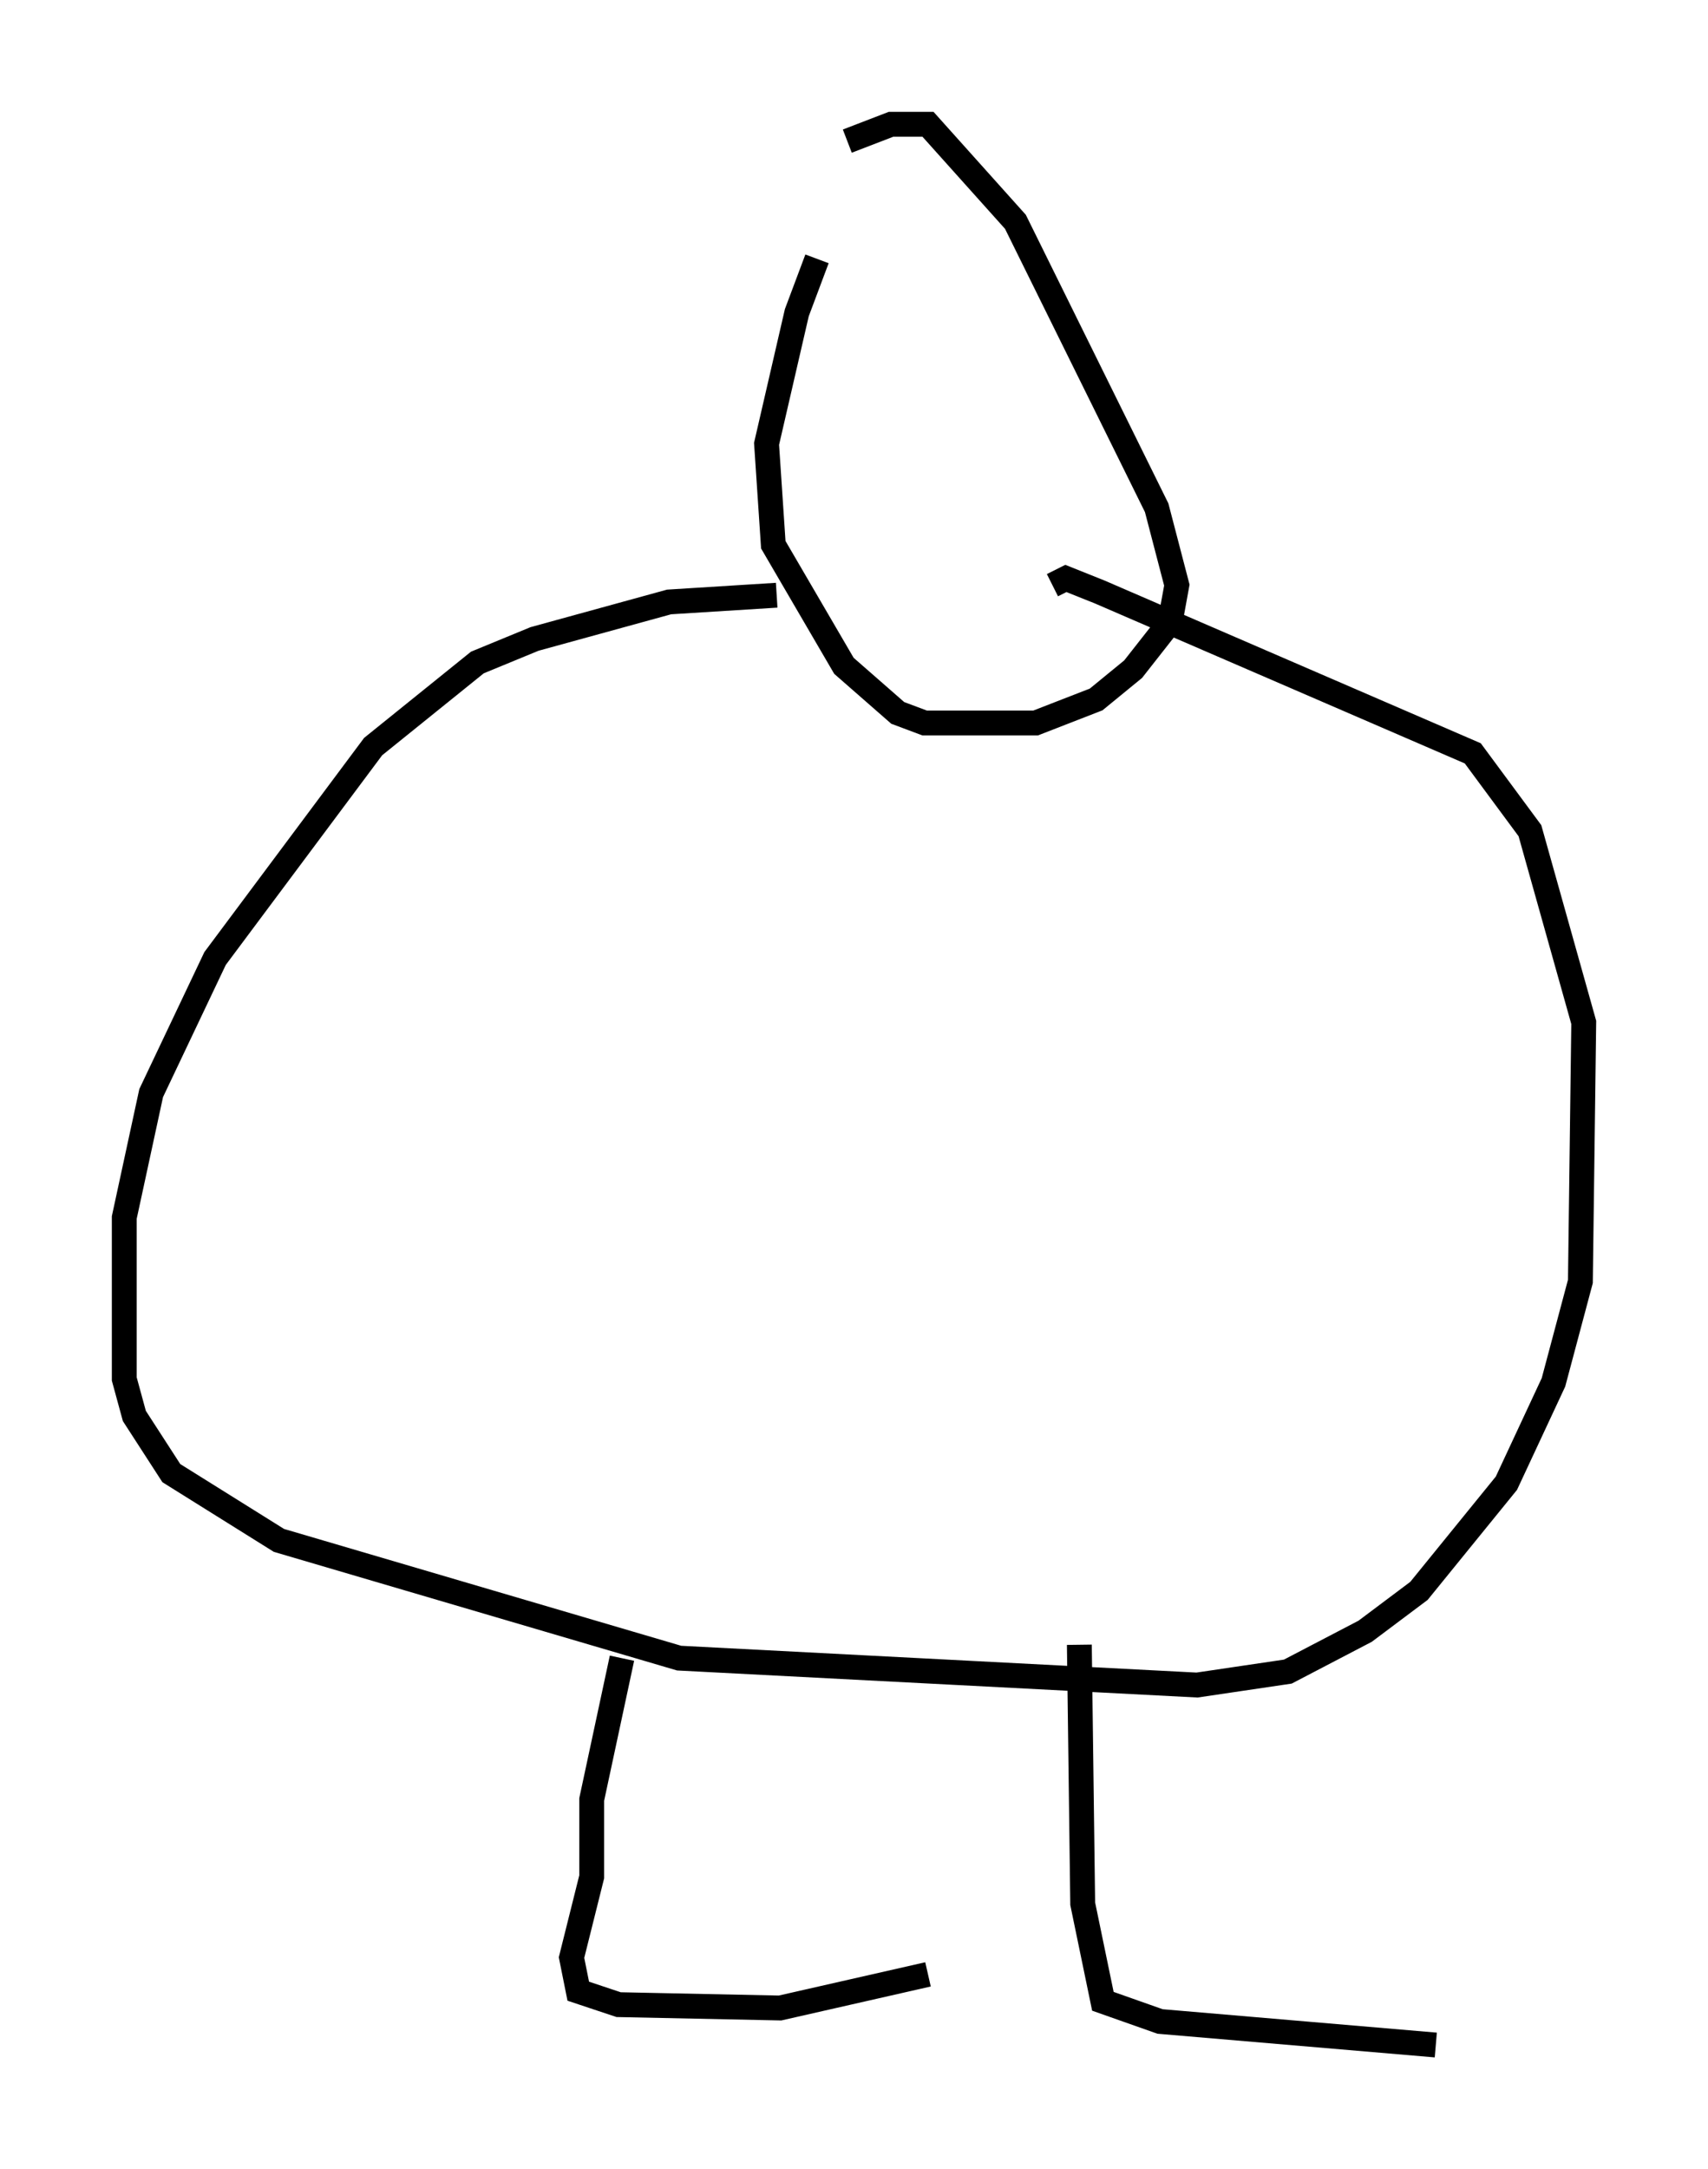 <?xml version="1.0" encoding="utf-8" ?>
<svg baseProfile="full" height="87.266" version="1.1" width="68.727" xmlns="http://www.w3.org/2000/svg" xmlns:ev="http://www.w3.org/2001/xml-events" xmlns:xlink="http://www.w3.org/1999/xlink"><defs /><rect fill="white" height="87.266" width="68.727" x="0" y="0" /><path d="M34.093, 8.789 m-1.218, 1.624 l-0.812, 2.165 -1.218, 5.277 l0.271, 4.059 2.842, 4.871 l2.165, 1.894 1.083, 0.406 l4.465, 0.0 2.436, -0.947 l1.488, -1.218 1.488, -1.894 l0.271, -1.488 -0.812, -3.112 l-5.683, -11.502 -3.518, -3.924 l-1.488, 0.0 -1.759, 0.677 m-2.842, 18.268 l-4.33, 0.271 -5.413, 1.488 l-2.3, 0.947 -4.195, 3.383 l-6.36, 8.525 -2.571, 5.413 l-1.083, 5.007 0.0, 6.495 l0.406, 1.488 1.488, 2.3 l4.33, 2.706 16.103, 4.736 l20.839, 1.083 3.654, -0.541 l3.112, -1.624 2.165, -1.624 l3.518, -4.33 1.894, -4.059 l1.083, -4.059 0.135, -10.419 l-2.165, -7.713 -2.3, -3.112 l-15.02, -6.495 -1.353, -0.541 l-0.541, 0.271 m1.083, 42.625 l0.135, 10.419 0.812, 3.924 l2.3, 0.812 11.096, 0.947 m-32.747, -15.561 l-1.218, 5.683 0.0, 3.112 l-0.812, 3.248 0.271, 1.353 l1.624, 0.541 6.495, 0.135 l5.954, -1.353 " fill="none" stroke="black" stroke-width="1" /></svg>